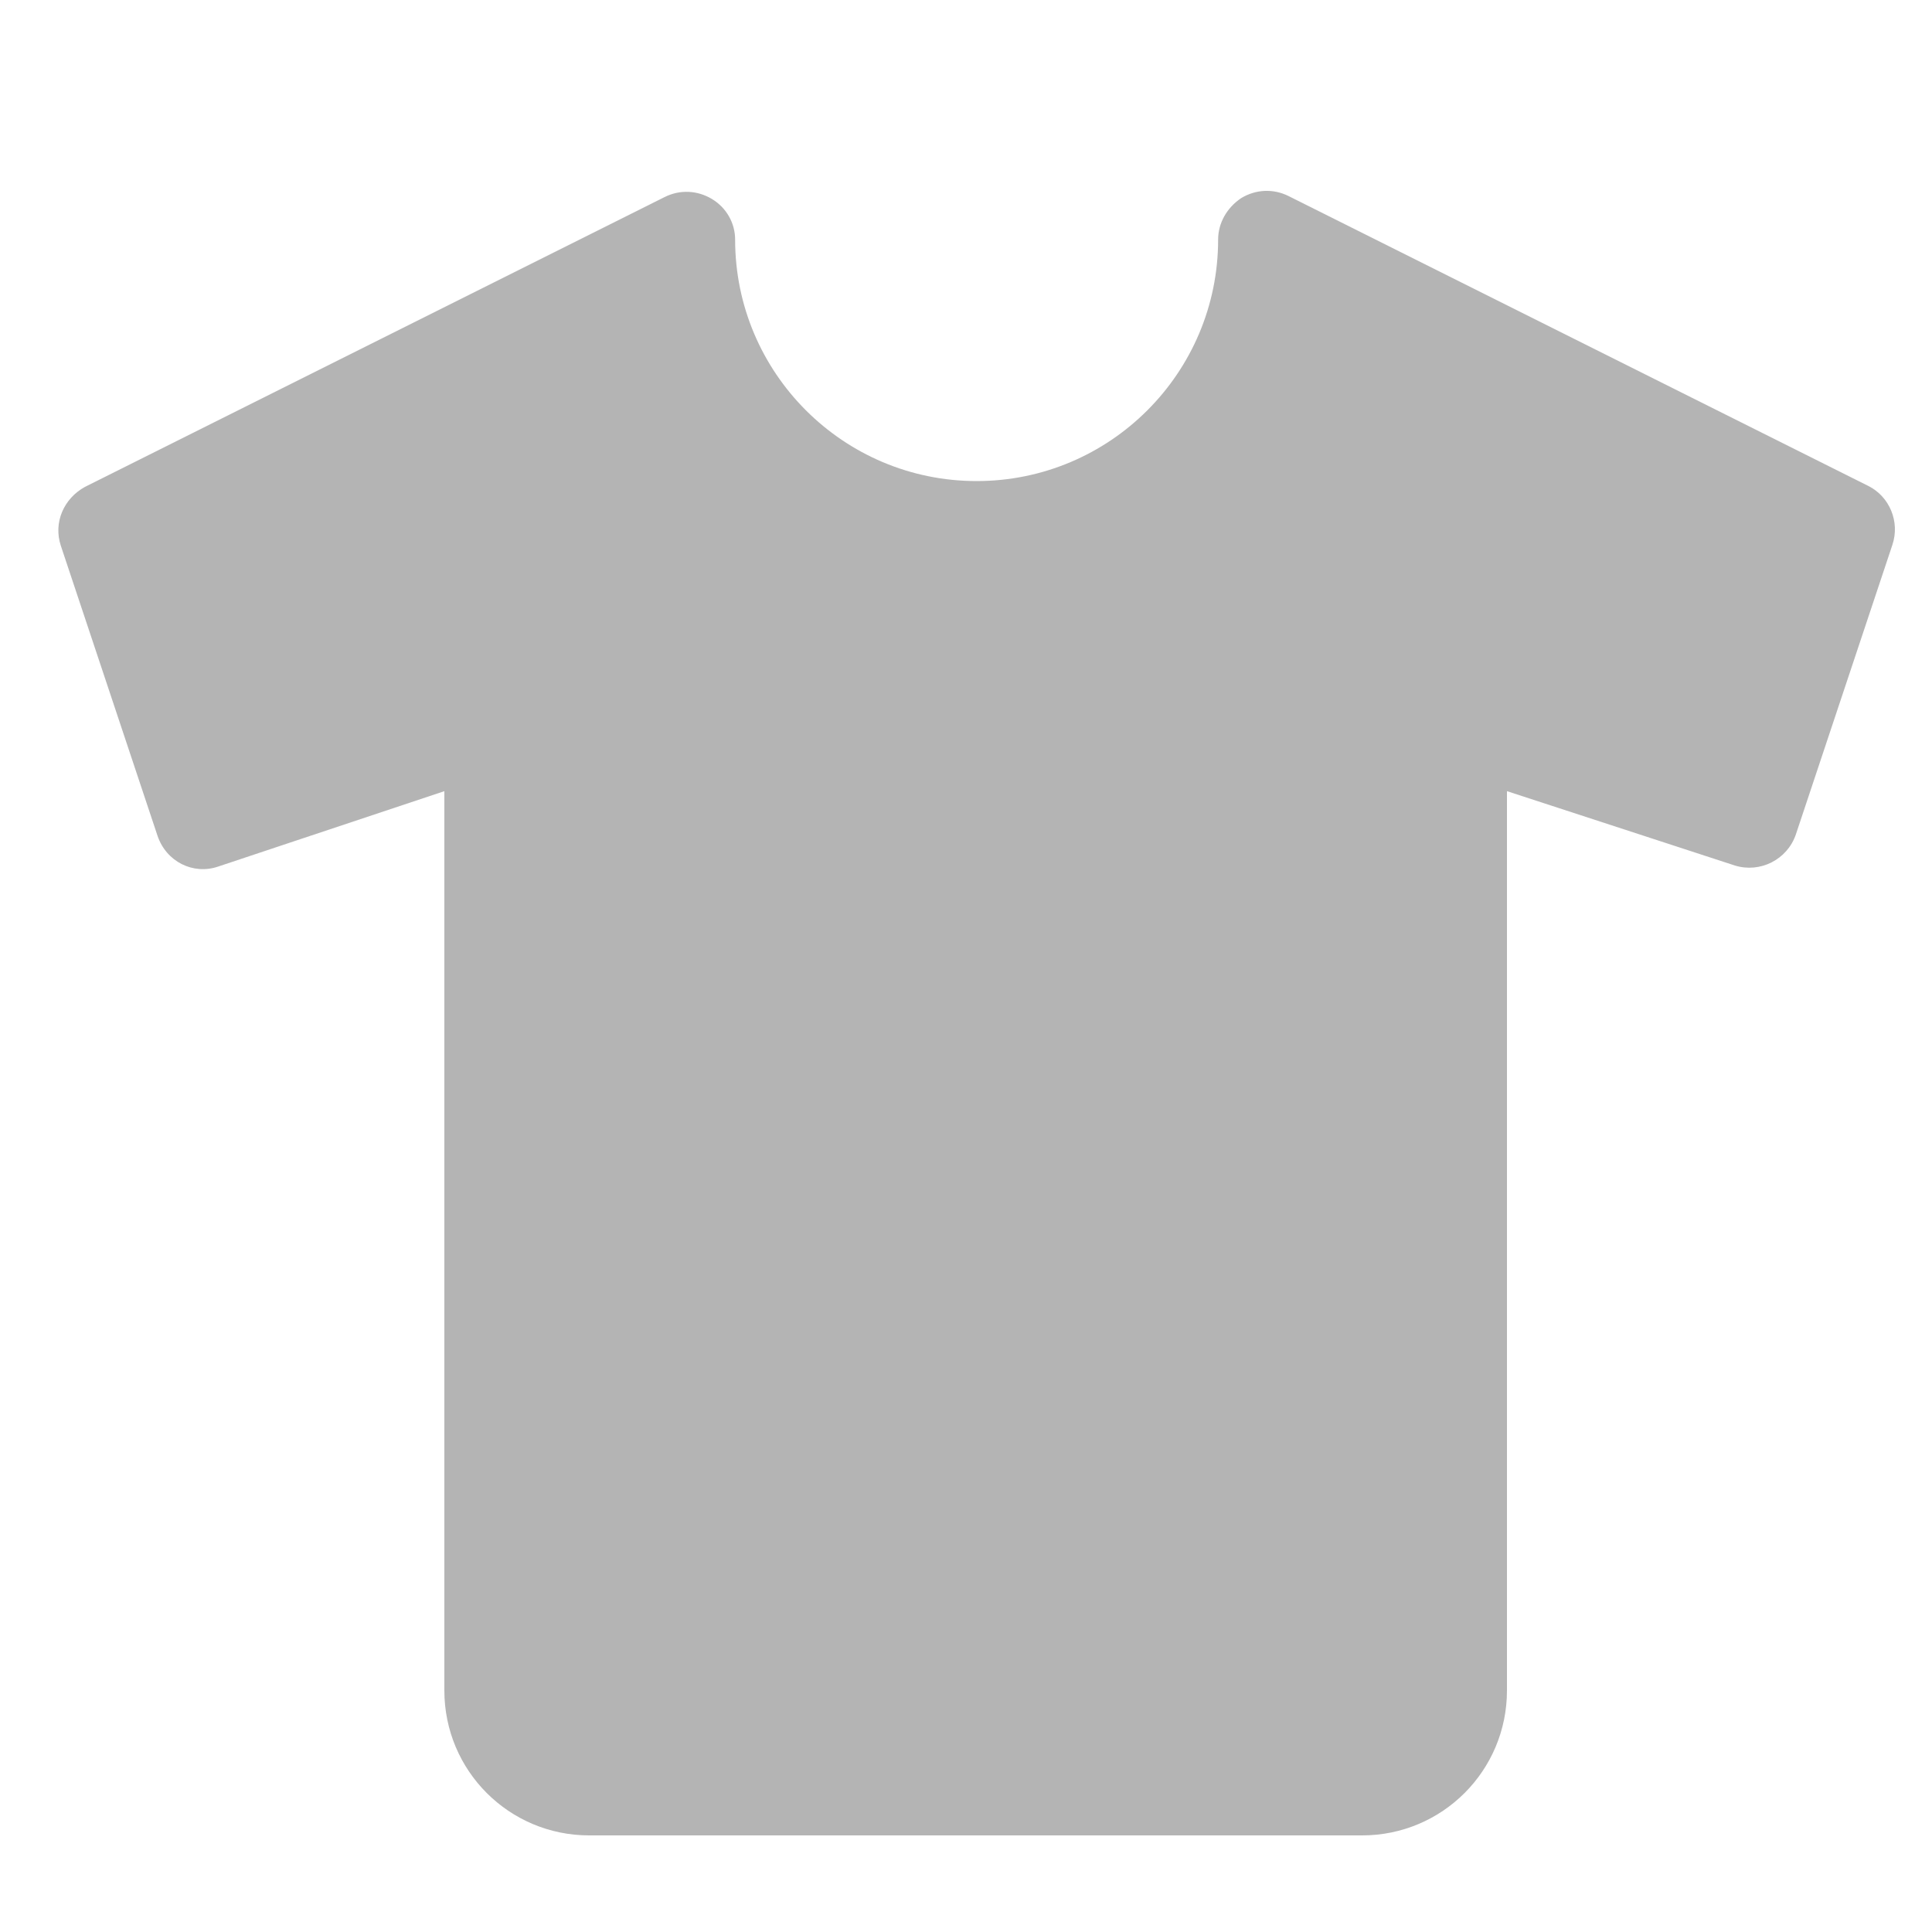 <?xml version="1.0" standalone="no"?>
<!DOCTYPE svg PUBLIC "-//W3C//DTD SVG 1.1//EN" "http://www.w3.org/Graphics/SVG/1.1/DTD/svg11.dtd">
<svg class="icon" viewBox="0 0 1024 1024" version="1.1" xmlns="http://www.w3.org/2000/svg">
  <path fill="#b4b4b4" d="M721.92 972.8H312.32c-42.496 0-76.8-34.304-76.8-76.8V419.328l-119.808 39.936c-13.312 4.608-27.648-2.56-32.256-16.384l-51.2-153.6c-4.096-12.288 1.536-25.088 12.8-31.232l307.2-153.6c8.192-4.096 17.408-3.584 25.088 1.024 7.68 4.608 12.288 12.8 12.288 21.504 0 70.656 57.344 128 128 128s128-57.344 128-128c0-8.704 4.608-16.896 12.288-22.016 7.68-4.608 16.896-5.12 25.088-1.024l307.2 153.6c11.264 5.632 16.896 18.944 12.8 31.232l-51.2 153.6c-4.608 13.312-18.944 20.48-32.256 16.384L798.72 419.328V896c0 42.496-34.304 76.8-76.8 76.8z"  />
</svg>